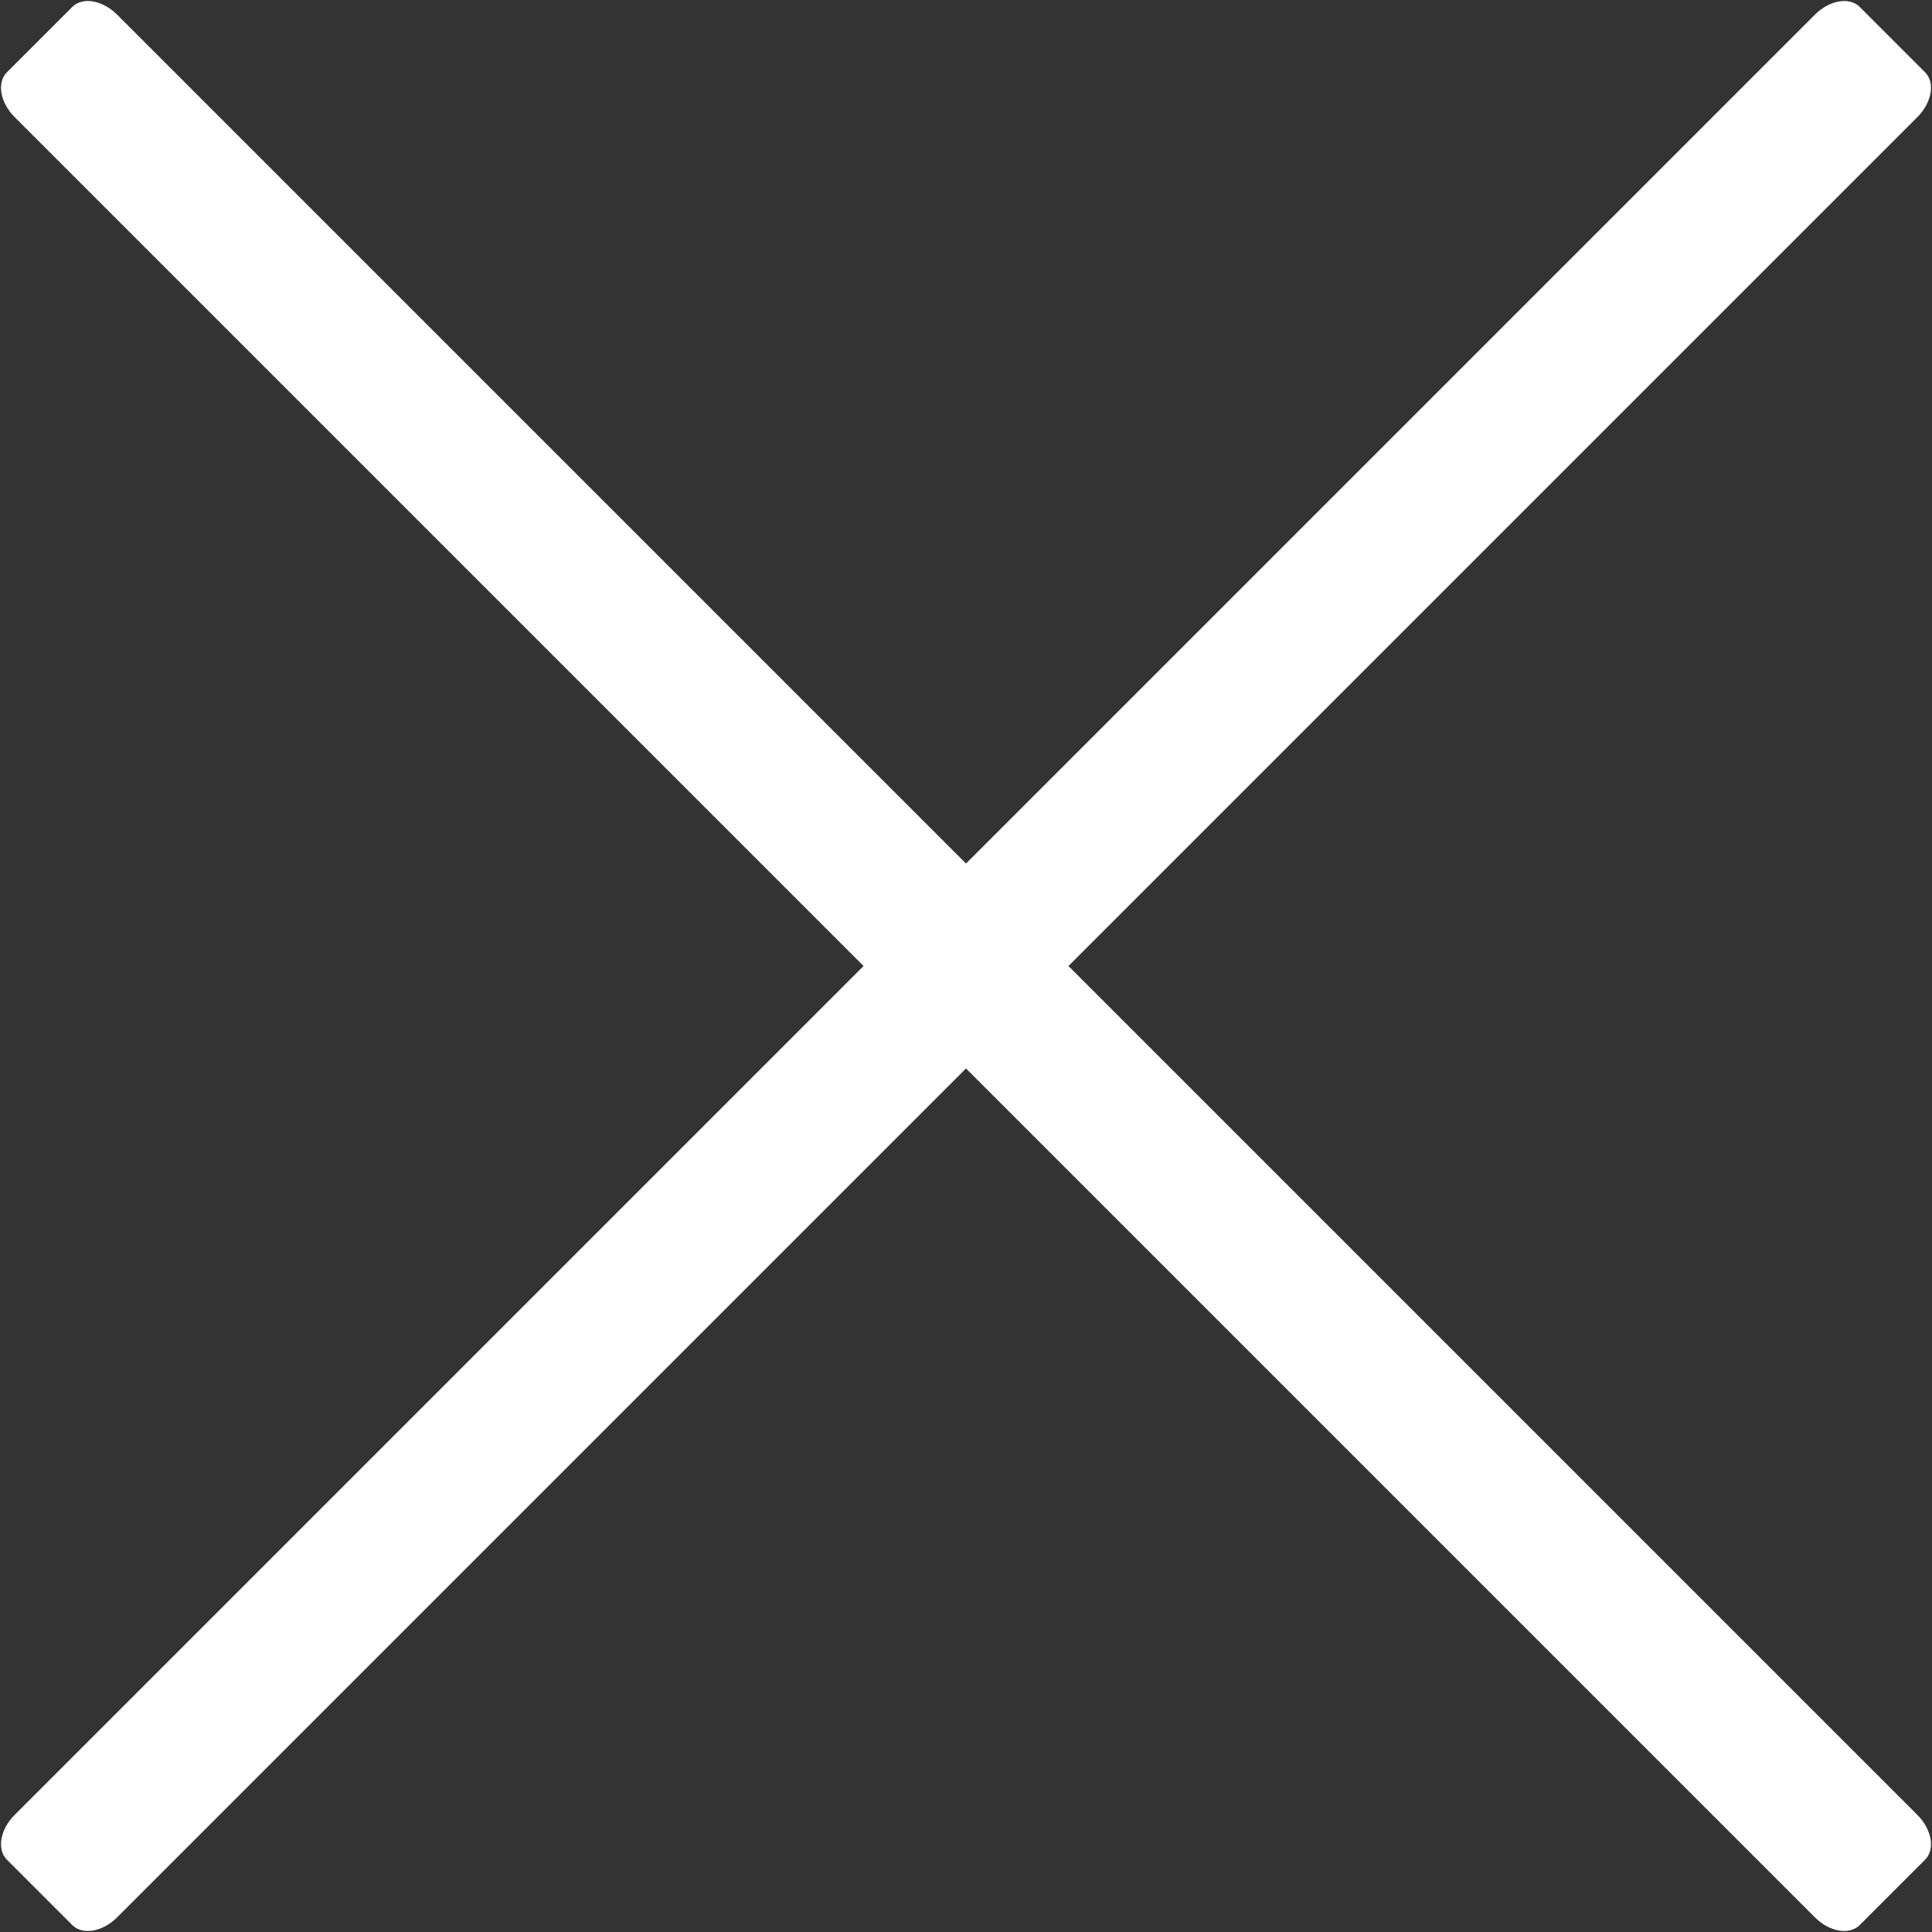 <?xml version="1.0" encoding="utf-8"?>
<!-- Generator: Adobe Illustrator 16.0.0, SVG Export Plug-In . SVG Version: 6.00 Build 0)  -->
<!DOCTYPE svg PUBLIC "-//W3C//DTD SVG 1.0//EN" "http://www.w3.org/TR/2001/REC-SVG-20010904/DTD/svg10.dtd">
<svg version="1.0" id="Layer_1" xmlns="http://www.w3.org/2000/svg" xmlns:xlink="http://www.w3.org/1999/xlink" x="0px" y="0px"
	 width="1000px" height="1000px" viewBox="0 0 1000 1000" enable-background="new 0 0 1000 1000" xml:space="preserve">
<rect x="0" y="0" width="1000" height="1000" fill="#333333" stroke="none"/>
<path fill="#FFFFFF" d="M996.418,37.417c5.301,5.3,3.519,15.679-3.979,23.177L60.593,992.439
	c-7.498,7.499-17.875,9.279-23.175,3.979L3.582,962.581c-5.301-5.301-3.52-15.676,3.979-23.175L939.406,7.561
	c7.497-7.498,17.874-9.281,23.175-3.98L996.418,37.417z"/>
<path fill="#FFFFFF" d="M962.581,996.418c-5.3,5.301-15.679,3.52-23.177-3.979L7.56,60.594c-7.5-7.498-9.279-17.875-3.979-23.175
	L37.417,3.582c5.301-5.301,15.676-3.52,23.176,3.979l931.845,931.846c7.498,7.498,9.281,17.875,3.98,23.176L962.581,996.418z"/>
</svg>
